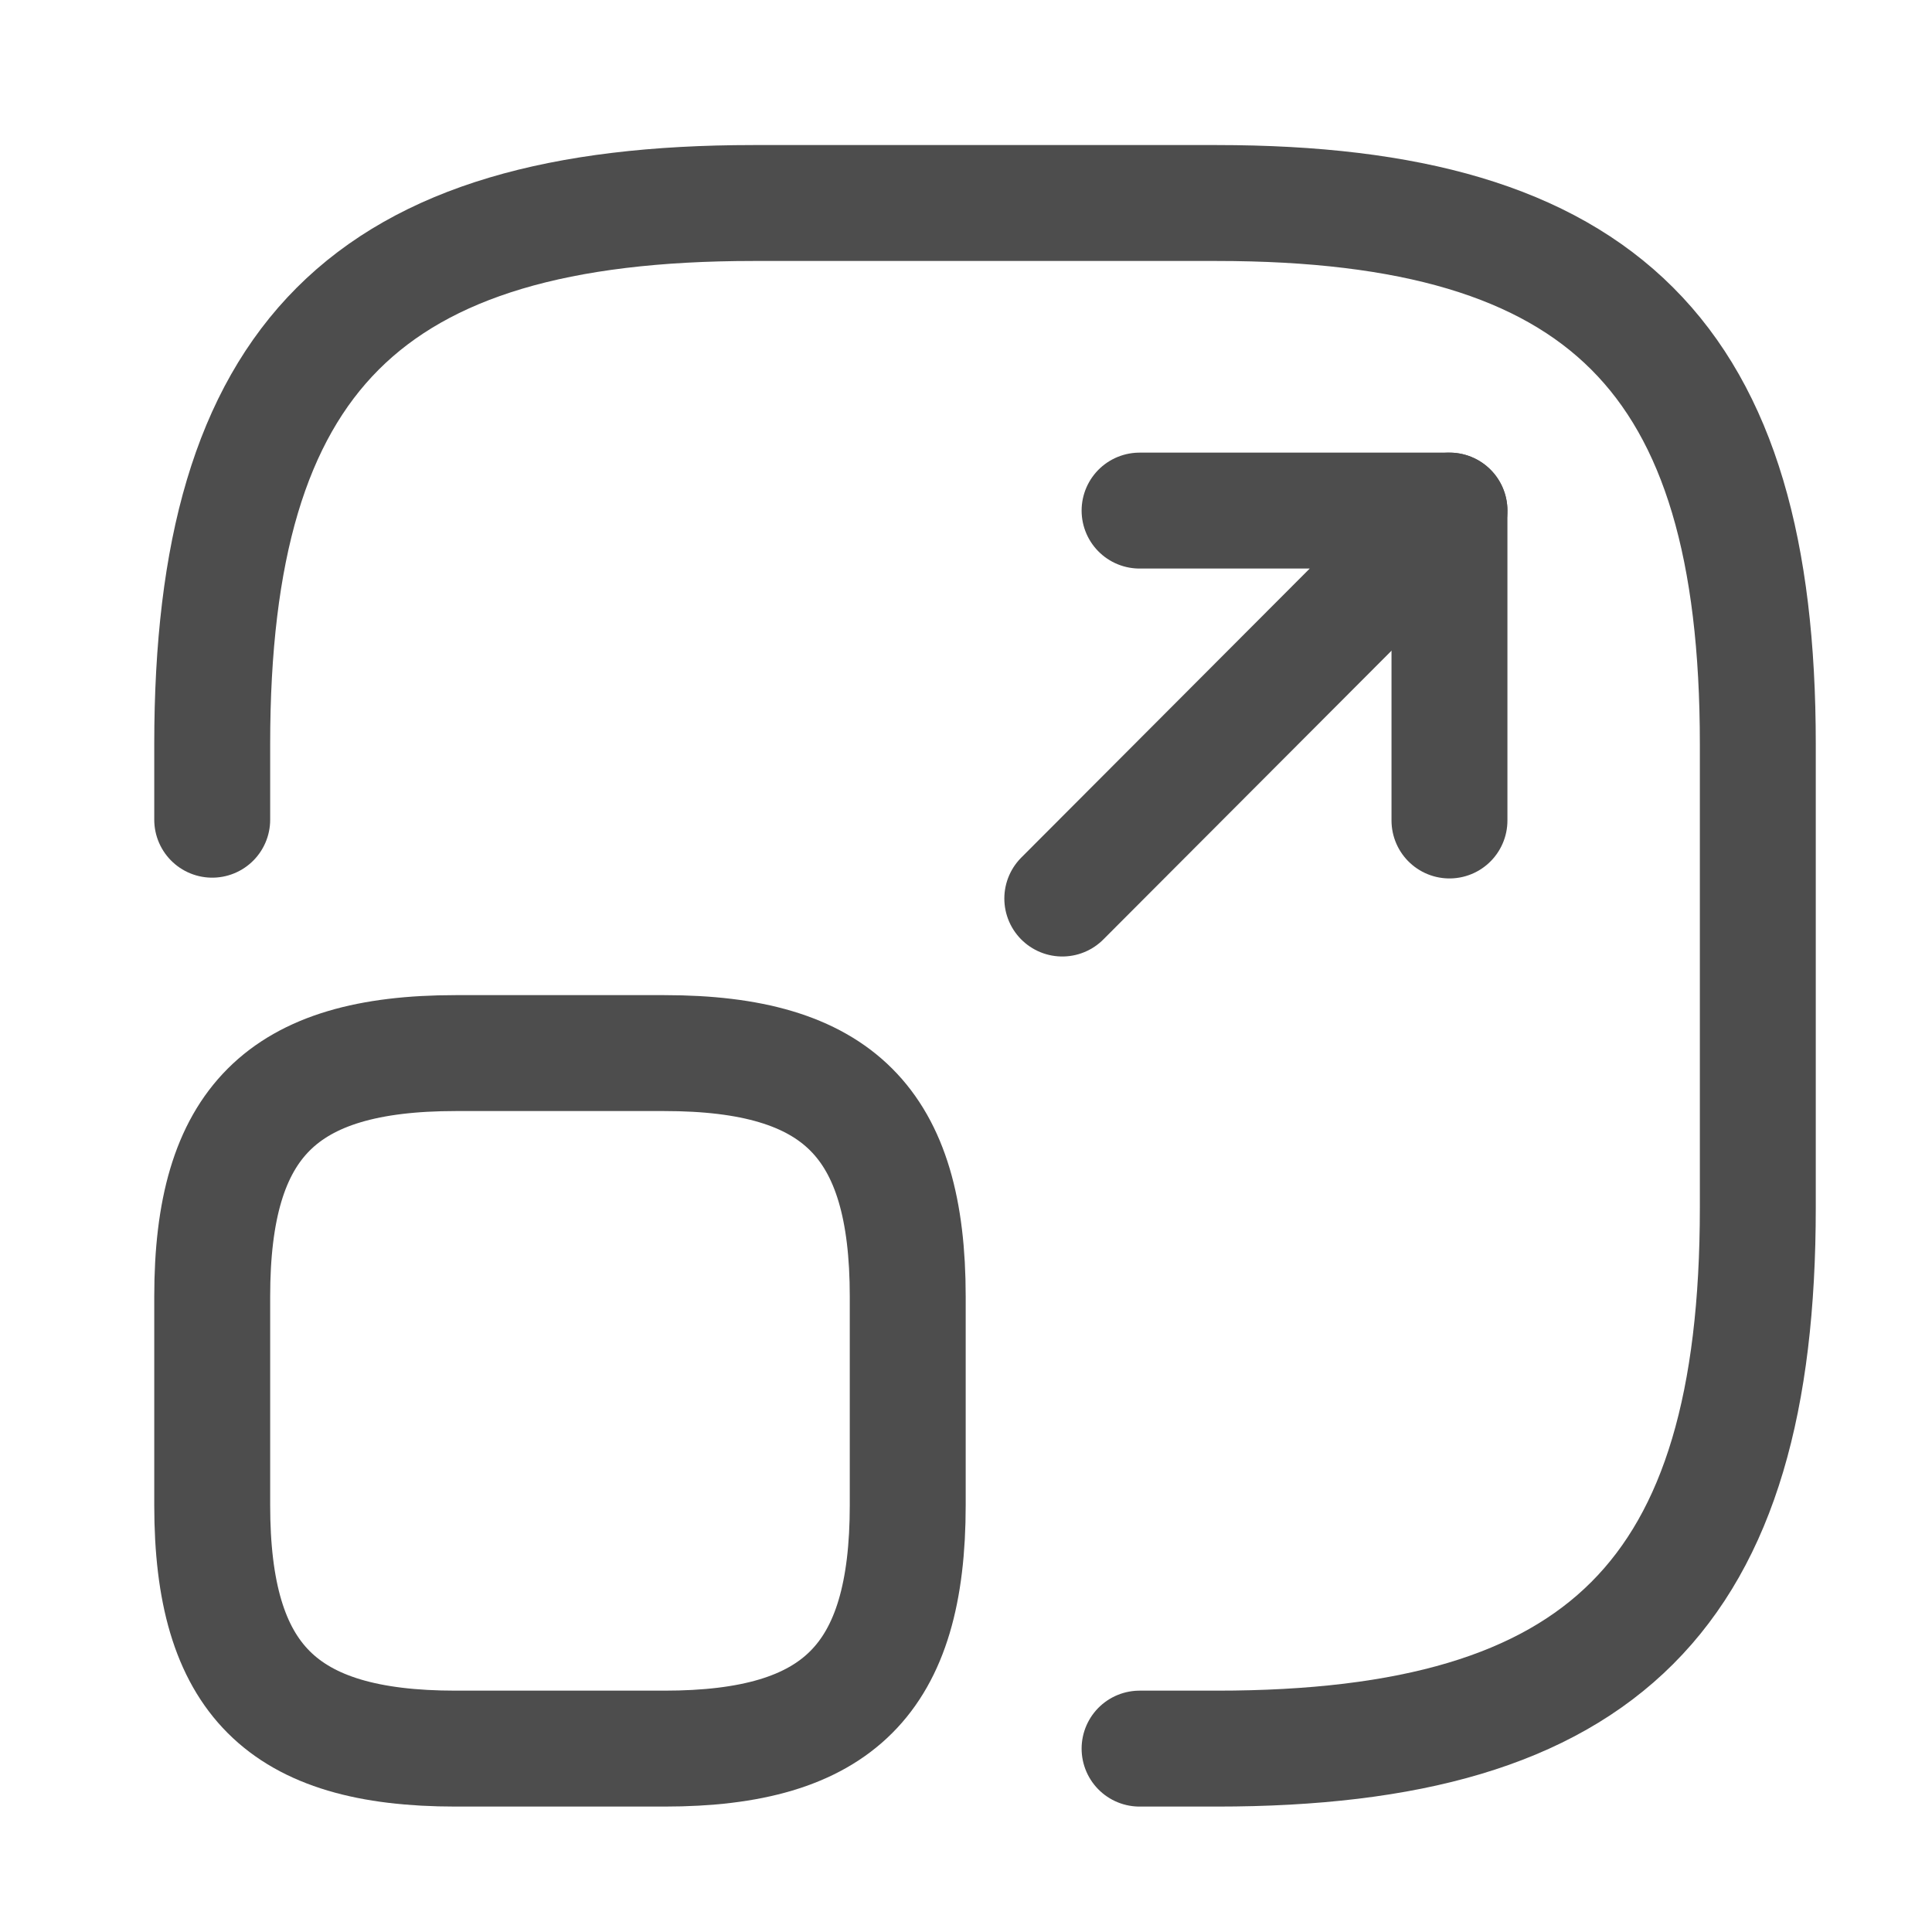 <svg width="25" height="25" viewBox="0 0 25 25" fill="none" xmlns="http://www.w3.org/2000/svg">
<path d="M2.746 10.607V9.627C2.746 4.627 4.746 2.627 9.746 2.627H15.746C20.746 2.627 22.746 4.627 22.746 9.627V15.627C22.746 20.627 20.746 22.627 15.746 22.627H14.746" stroke="#4D4D4D" stroke-width="1.5" stroke-linecap="round" stroke-linejoin="round"/>
<path d="M13.746 11.627L18.756 6.607H14.746" stroke="#4D4D4D" stroke-width="1.5" stroke-linecap="round" stroke-linejoin="round"/>
<path d="M18.756 6.607V10.617" stroke="#4D4D4D" stroke-width="1.5" stroke-linecap="round" stroke-linejoin="round"/>
<path d="M11.746 16.777V19.477C11.746 21.727 10.846 22.627 8.596 22.627H5.896C3.646 22.627 2.746 21.727 2.746 19.477V16.777C2.746 14.527 3.646 13.627 5.896 13.627H8.596C10.846 13.627 11.746 14.527 11.746 16.777Z" stroke="#4D4D4D" stroke-width="1.5" stroke-linecap="round" stroke-linejoin="round"/>
</svg>
